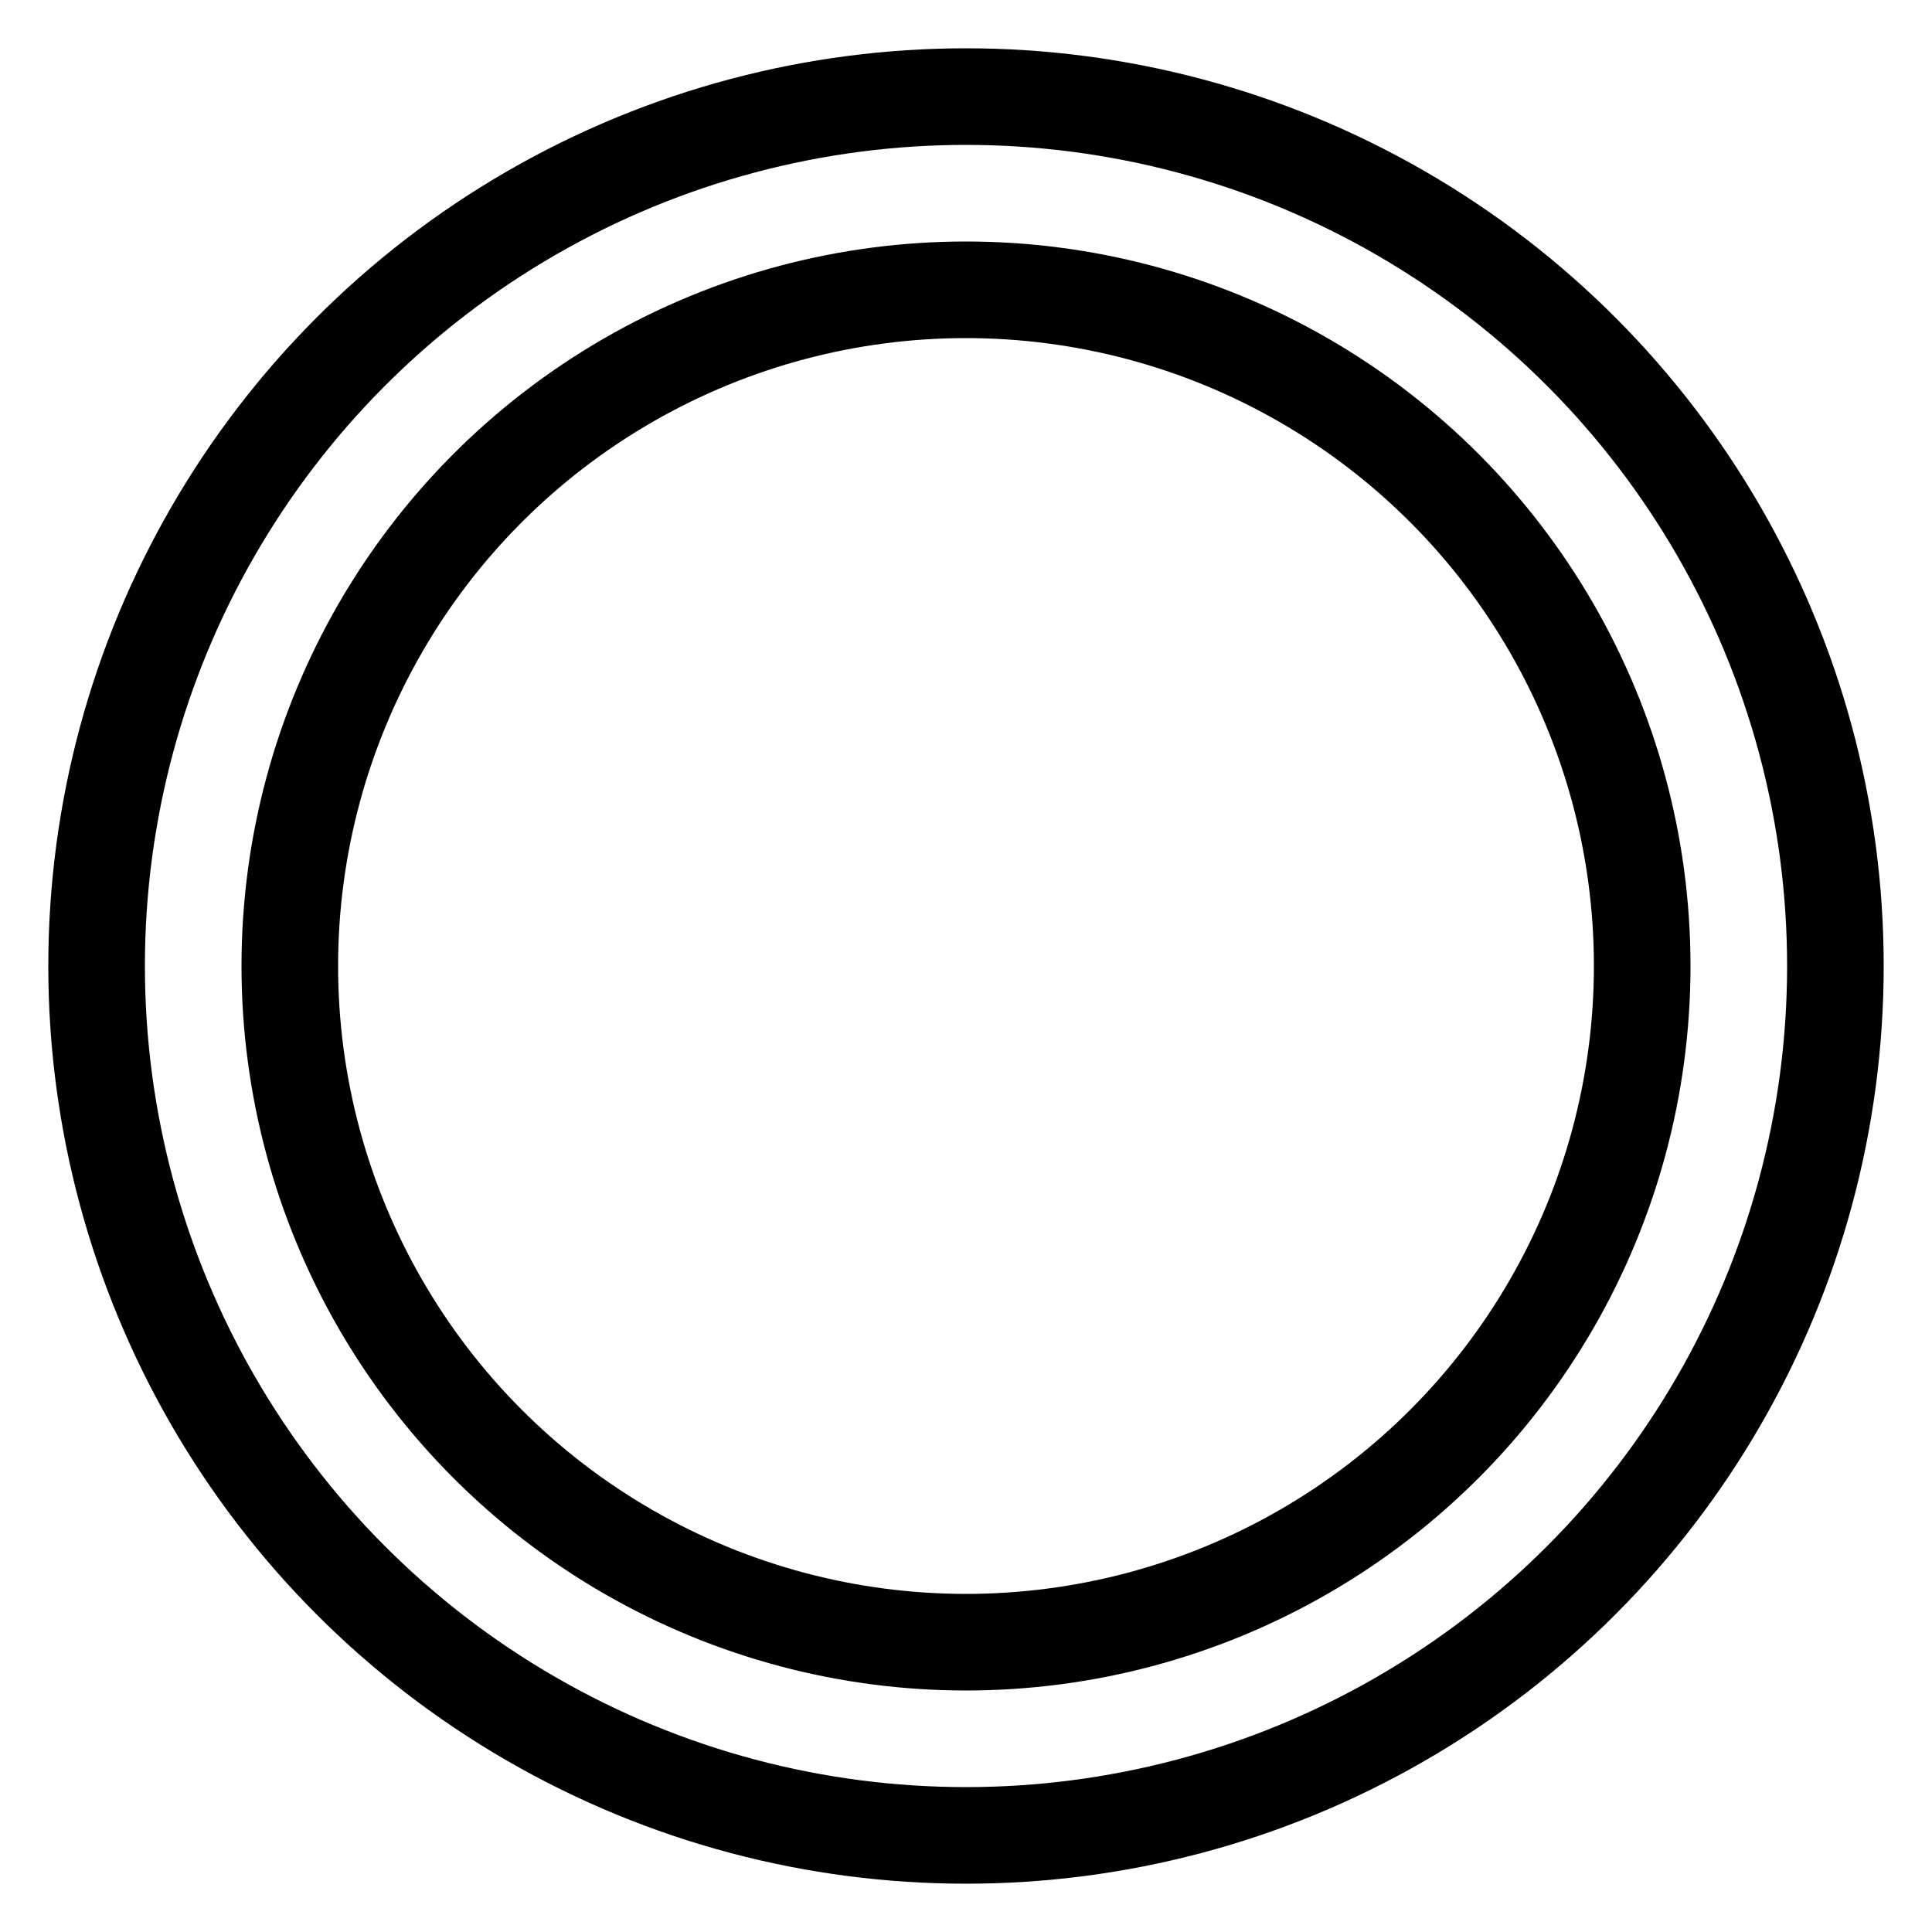 <svg xmlns="http://www.w3.org/2000/svg" width="100" height="100" viewBox="0 0 100 100">
   <circle cx="50" cy="50" r="45" stroke="black" stroke-width="5" fill="none" />
   <circle cx="50" cy="50" r="35" stroke="black" stroke-width="5" fill="none" />
 </svg>
 